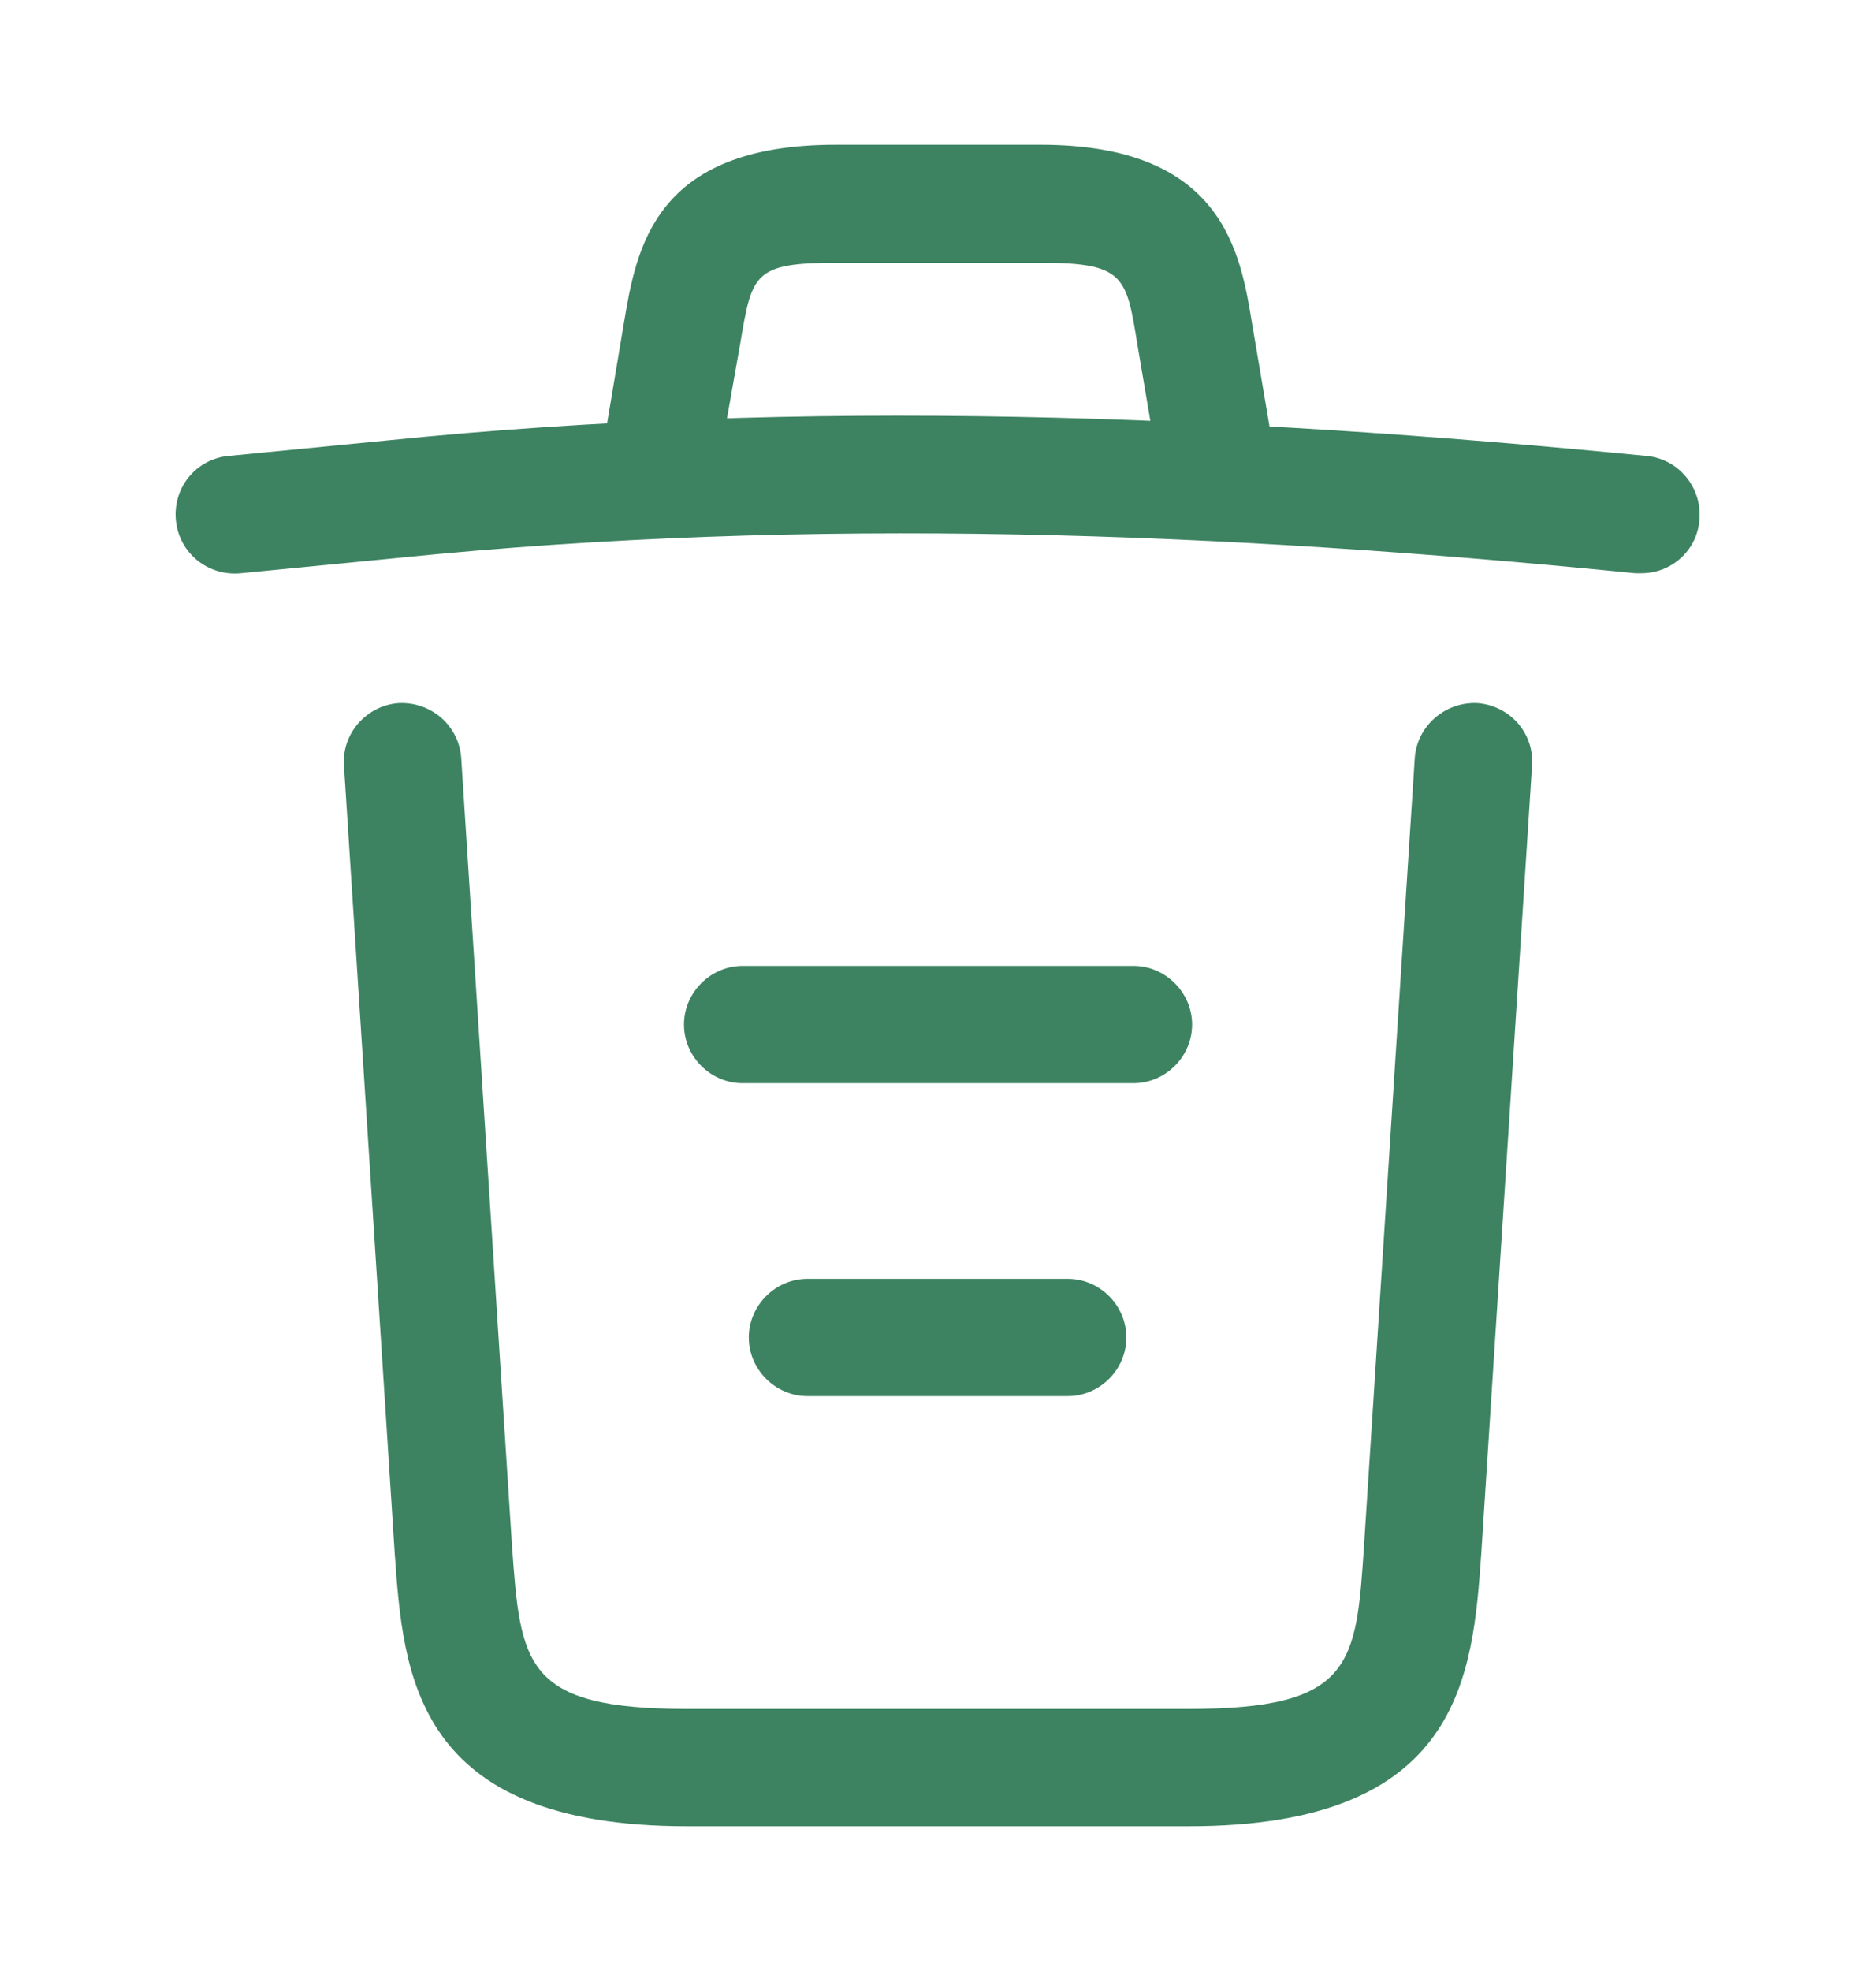 <svg width="20" height="21" viewBox="0 0 20 21" fill="none" xmlns="http://www.w3.org/2000/svg">
<path d="M17.5 6.108C17.483 6.108 17.458 6.108 17.433 6.108C13.025 5.667 8.625 5.5 4.267 5.942L2.567 6.108C2.217 6.142 1.908 5.892 1.875 5.542C1.842 5.192 2.092 4.892 2.433 4.858L4.133 4.692C8.567 4.242 13.058 4.417 17.558 4.858C17.9 4.892 18.15 5.2 18.117 5.542C18.092 5.867 17.817 6.108 17.5 6.108Z" fill="#3D8361"/>
<path d="M7.084 5.266C7.05 5.266 7.017 5.266 6.975 5.258C6.642 5.2 6.409 4.875 6.467 4.542L6.65 3.45C6.784 2.65 6.967 1.542 8.909 1.542H11.092C13.042 1.542 13.225 2.692 13.35 3.458L13.534 4.542C13.592 4.883 13.359 5.208 13.025 5.258C12.684 5.316 12.359 5.083 12.309 4.75L12.125 3.667C12.009 2.942 11.984 2.8 11.1 2.8H8.917C8.034 2.8 8.017 2.917 7.892 3.658L7.7 4.742C7.65 5.05 7.384 5.266 7.084 5.266Z" fill="#3D8361"/>
<path d="M12.675 19.458H7.325C4.417 19.458 4.3 17.85 4.208 16.55L3.667 8.158C3.642 7.816 3.908 7.516 4.25 7.491C4.6 7.475 4.892 7.733 4.917 8.075L5.458 16.466C5.55 17.733 5.583 18.208 7.325 18.208H12.675C14.425 18.208 14.458 17.733 14.542 16.466L15.083 8.075C15.108 7.733 15.408 7.475 15.75 7.491C16.092 7.516 16.358 7.808 16.333 8.158L15.792 16.55C15.7 17.85 15.583 19.458 12.675 19.458Z" fill="#3D8361"/>
<path d="M11.383 14.875H8.608C8.267 14.875 7.983 14.592 7.983 14.25C7.983 13.908 8.267 13.625 8.608 13.625H11.383C11.725 13.625 12.008 13.908 12.008 14.25C12.008 14.592 11.725 14.875 11.383 14.875Z" fill="#3D8361"/>
<path d="M12.084 11.541H7.917C7.575 11.541 7.292 11.258 7.292 10.916C7.292 10.575 7.575 10.291 7.917 10.291H12.084C12.425 10.291 12.709 10.575 12.709 10.916C12.709 11.258 12.425 11.541 12.084 11.541Z" fill="#3D8361"/>
</svg>
